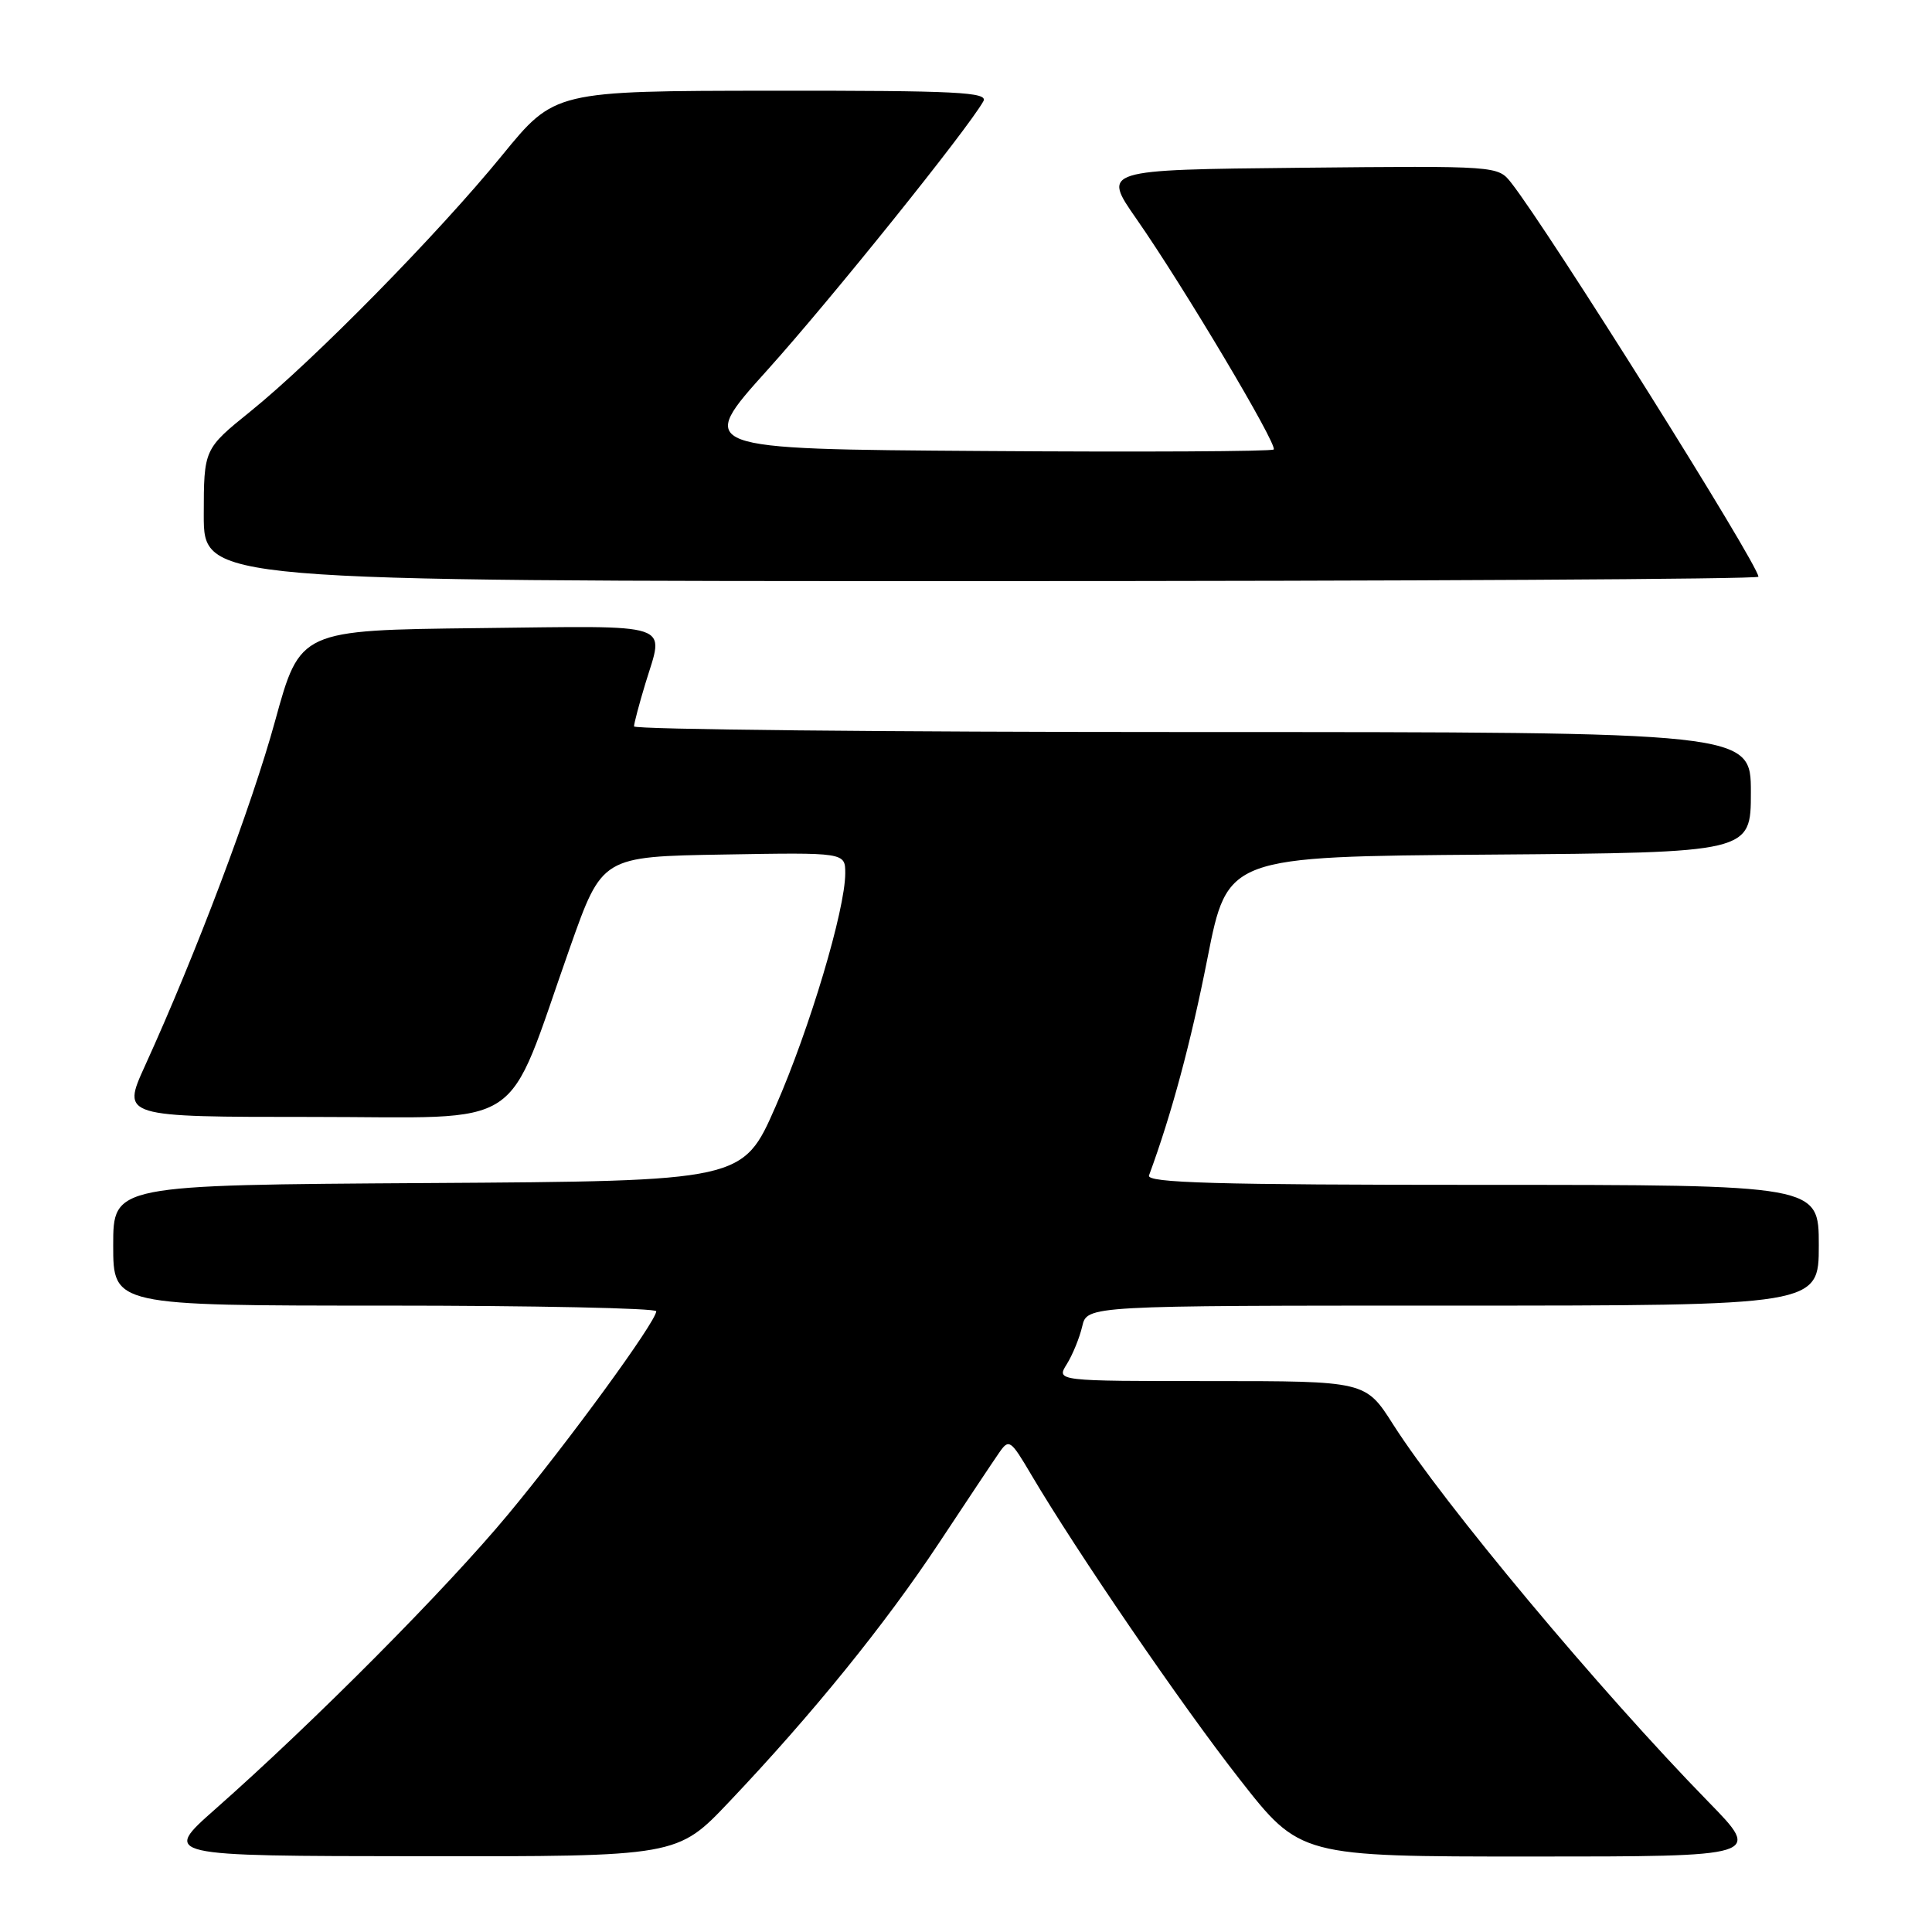 <?xml version="1.0" encoding="UTF-8" standalone="no"?>
<!DOCTYPE svg PUBLIC "-//W3C//DTD SVG 1.1//EN" "http://www.w3.org/Graphics/SVG/1.1/DTD/svg11.dtd" >
<svg xmlns="http://www.w3.org/2000/svg" xmlns:xlink="http://www.w3.org/1999/xlink" version="1.1" viewBox="0 0 256 256">
 <g >
 <path fill="currentColor"
d=" M 96.62 238.75 C 107.63 227.15 117.27 215.25 124.39 204.50 C 128.03 199.00 131.62 193.60 132.38 192.51 C 133.69 190.61 133.90 190.75 136.63 195.38 C 142.70 205.66 156.57 225.94 164.25 235.75 C 172.27 246.00 172.27 246.00 202.86 246.00 C 233.45 246.00 233.45 246.00 226.37 238.75 C 211.96 223.99 191.28 199.24 184.60 188.75 C 180.94 183.00 180.94 183.00 160.45 183.00 C 139.95 183.00 139.95 183.00 141.36 180.75 C 142.13 179.51 143.05 177.26 143.40 175.75 C 144.04 173.00 144.04 173.00 192.52 173.00 C 241.00 173.00 241.00 173.00 241.00 165.00 C 241.00 157.00 241.00 157.00 196.39 157.00 C 161.13 157.00 151.88 156.74 152.25 155.75 C 155.25 147.61 157.79 138.16 159.99 127.00 C 162.65 113.50 162.65 113.50 197.33 113.24 C 232.00 112.97 232.00 112.97 232.00 104.99 C 232.00 97.00 232.00 97.00 158.00 97.00 C 117.30 97.00 84.00 96.66 84.01 96.25 C 84.02 95.84 84.69 93.29 85.51 90.59 C 88.01 82.35 89.77 82.93 63.38 83.23 C 39.76 83.50 39.76 83.50 36.46 95.50 C 33.34 106.86 26.00 126.32 19.20 141.25 C 16.13 148.00 16.13 148.00 41.44 148.00 C 70.29 148.00 66.77 150.33 75.54 125.50 C 79.78 113.50 79.78 113.50 95.89 113.23 C 112.00 112.95 112.00 112.95 112.00 115.73 C 111.99 120.55 107.29 136.30 102.78 146.59 C 98.44 156.50 98.44 156.50 56.72 156.76 C 15.00 157.02 15.00 157.02 15.00 165.01 C 15.00 173.00 15.00 173.00 51.00 173.00 C 70.80 173.00 86.98 173.34 86.96 173.75 C 86.88 175.21 75.39 190.96 67.33 200.66 C 59.14 210.53 41.60 228.18 28.50 239.74 C 21.50 245.93 21.50 245.93 55.62 245.96 C 89.75 246.00 89.75 246.00 96.62 238.75 Z  M 233.00 76.42 C 233.00 74.82 205.25 30.60 200.25 24.23 C 198.47 21.97 198.45 21.97 172.26 22.23 C 146.05 22.50 146.05 22.50 150.58 29.00 C 156.79 37.90 169.34 58.99 168.77 59.56 C 168.52 59.82 151.20 59.91 130.28 59.76 C 92.25 59.50 92.25 59.50 101.71 49.00 C 110.11 39.66 128.18 17.18 130.30 13.42 C 130.98 12.21 126.88 12.00 102.30 12.02 C 73.50 12.05 73.50 12.05 66.55 20.56 C 58.07 30.96 41.59 47.73 33.20 54.50 C 27.01 59.50 27.01 59.50 27.00 68.25 C 27.00 77.00 27.00 77.00 130.00 77.00 C 186.65 77.00 233.00 76.74 233.00 76.42 Z "/>
</g>
</svg>